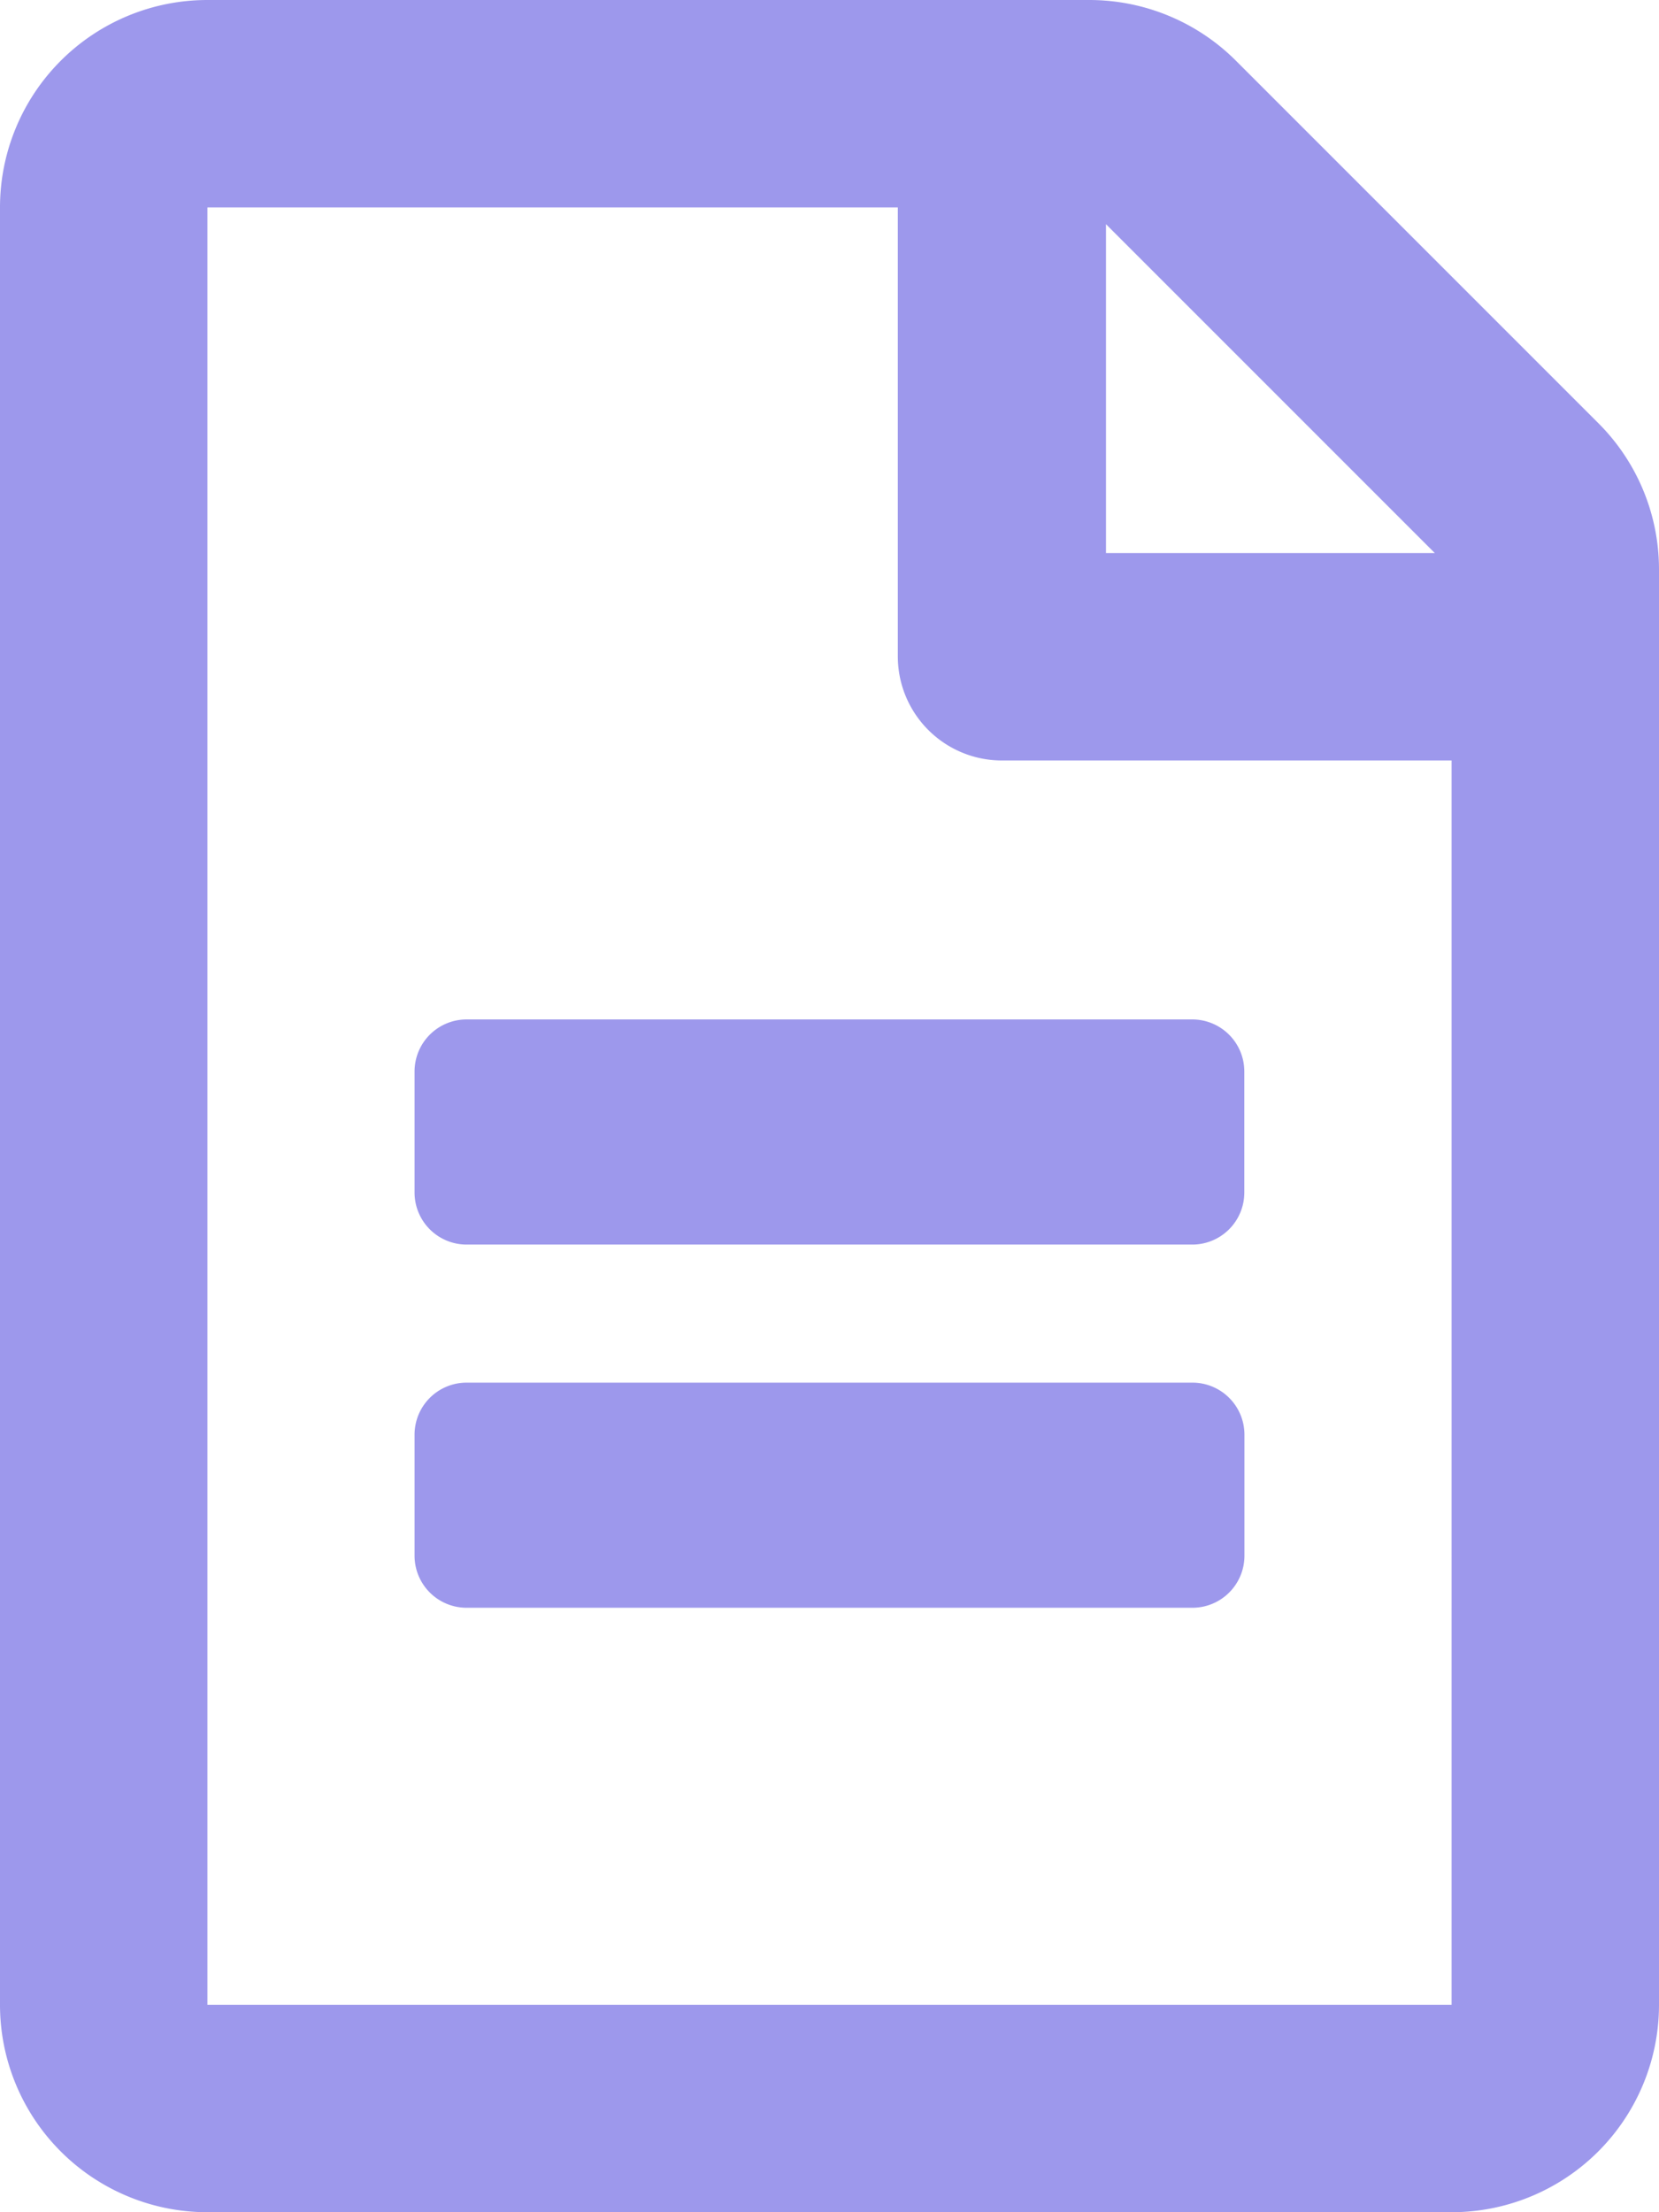 <svg xmlns="http://www.w3.org/2000/svg" width="12.75" height="17" viewBox="0 0 12.75 17"><defs><style>.a{fill:#9d98ec;}</style></defs><path class="a" d="M9.563,8.234v.93a.4.4,0,0,1-.4.4H3.586a.4.4,0,0,1-.4-.4v-.93a.4.4,0,0,1,.4-.4H9.164A.4.4,0,0,1,9.563,8.234Zm-.4,2.391H3.586a.4.4,0,0,0-.4.4v.93a.4.4,0,0,0,.4.4H9.164a.4.4,0,0,0,.4-.4v-.93A.4.4,0,0,0,9.164,10.625ZM12.75,4.379V15.406A1.594,1.594,0,0,1,11.156,17H1.594A1.594,1.594,0,0,1,0,15.406V1.594A1.594,1.594,0,0,1,1.594,0H8.371A1.594,1.594,0,0,1,9.5.468l2.786,2.786A1.588,1.588,0,0,1,12.75,4.379ZM8.5,1.723V4.25h2.527L8.5,1.723Zm2.656,13.683V5.844H7.7a.8.8,0,0,1-.8-.8V1.594H1.594V15.406Z"/></svg>